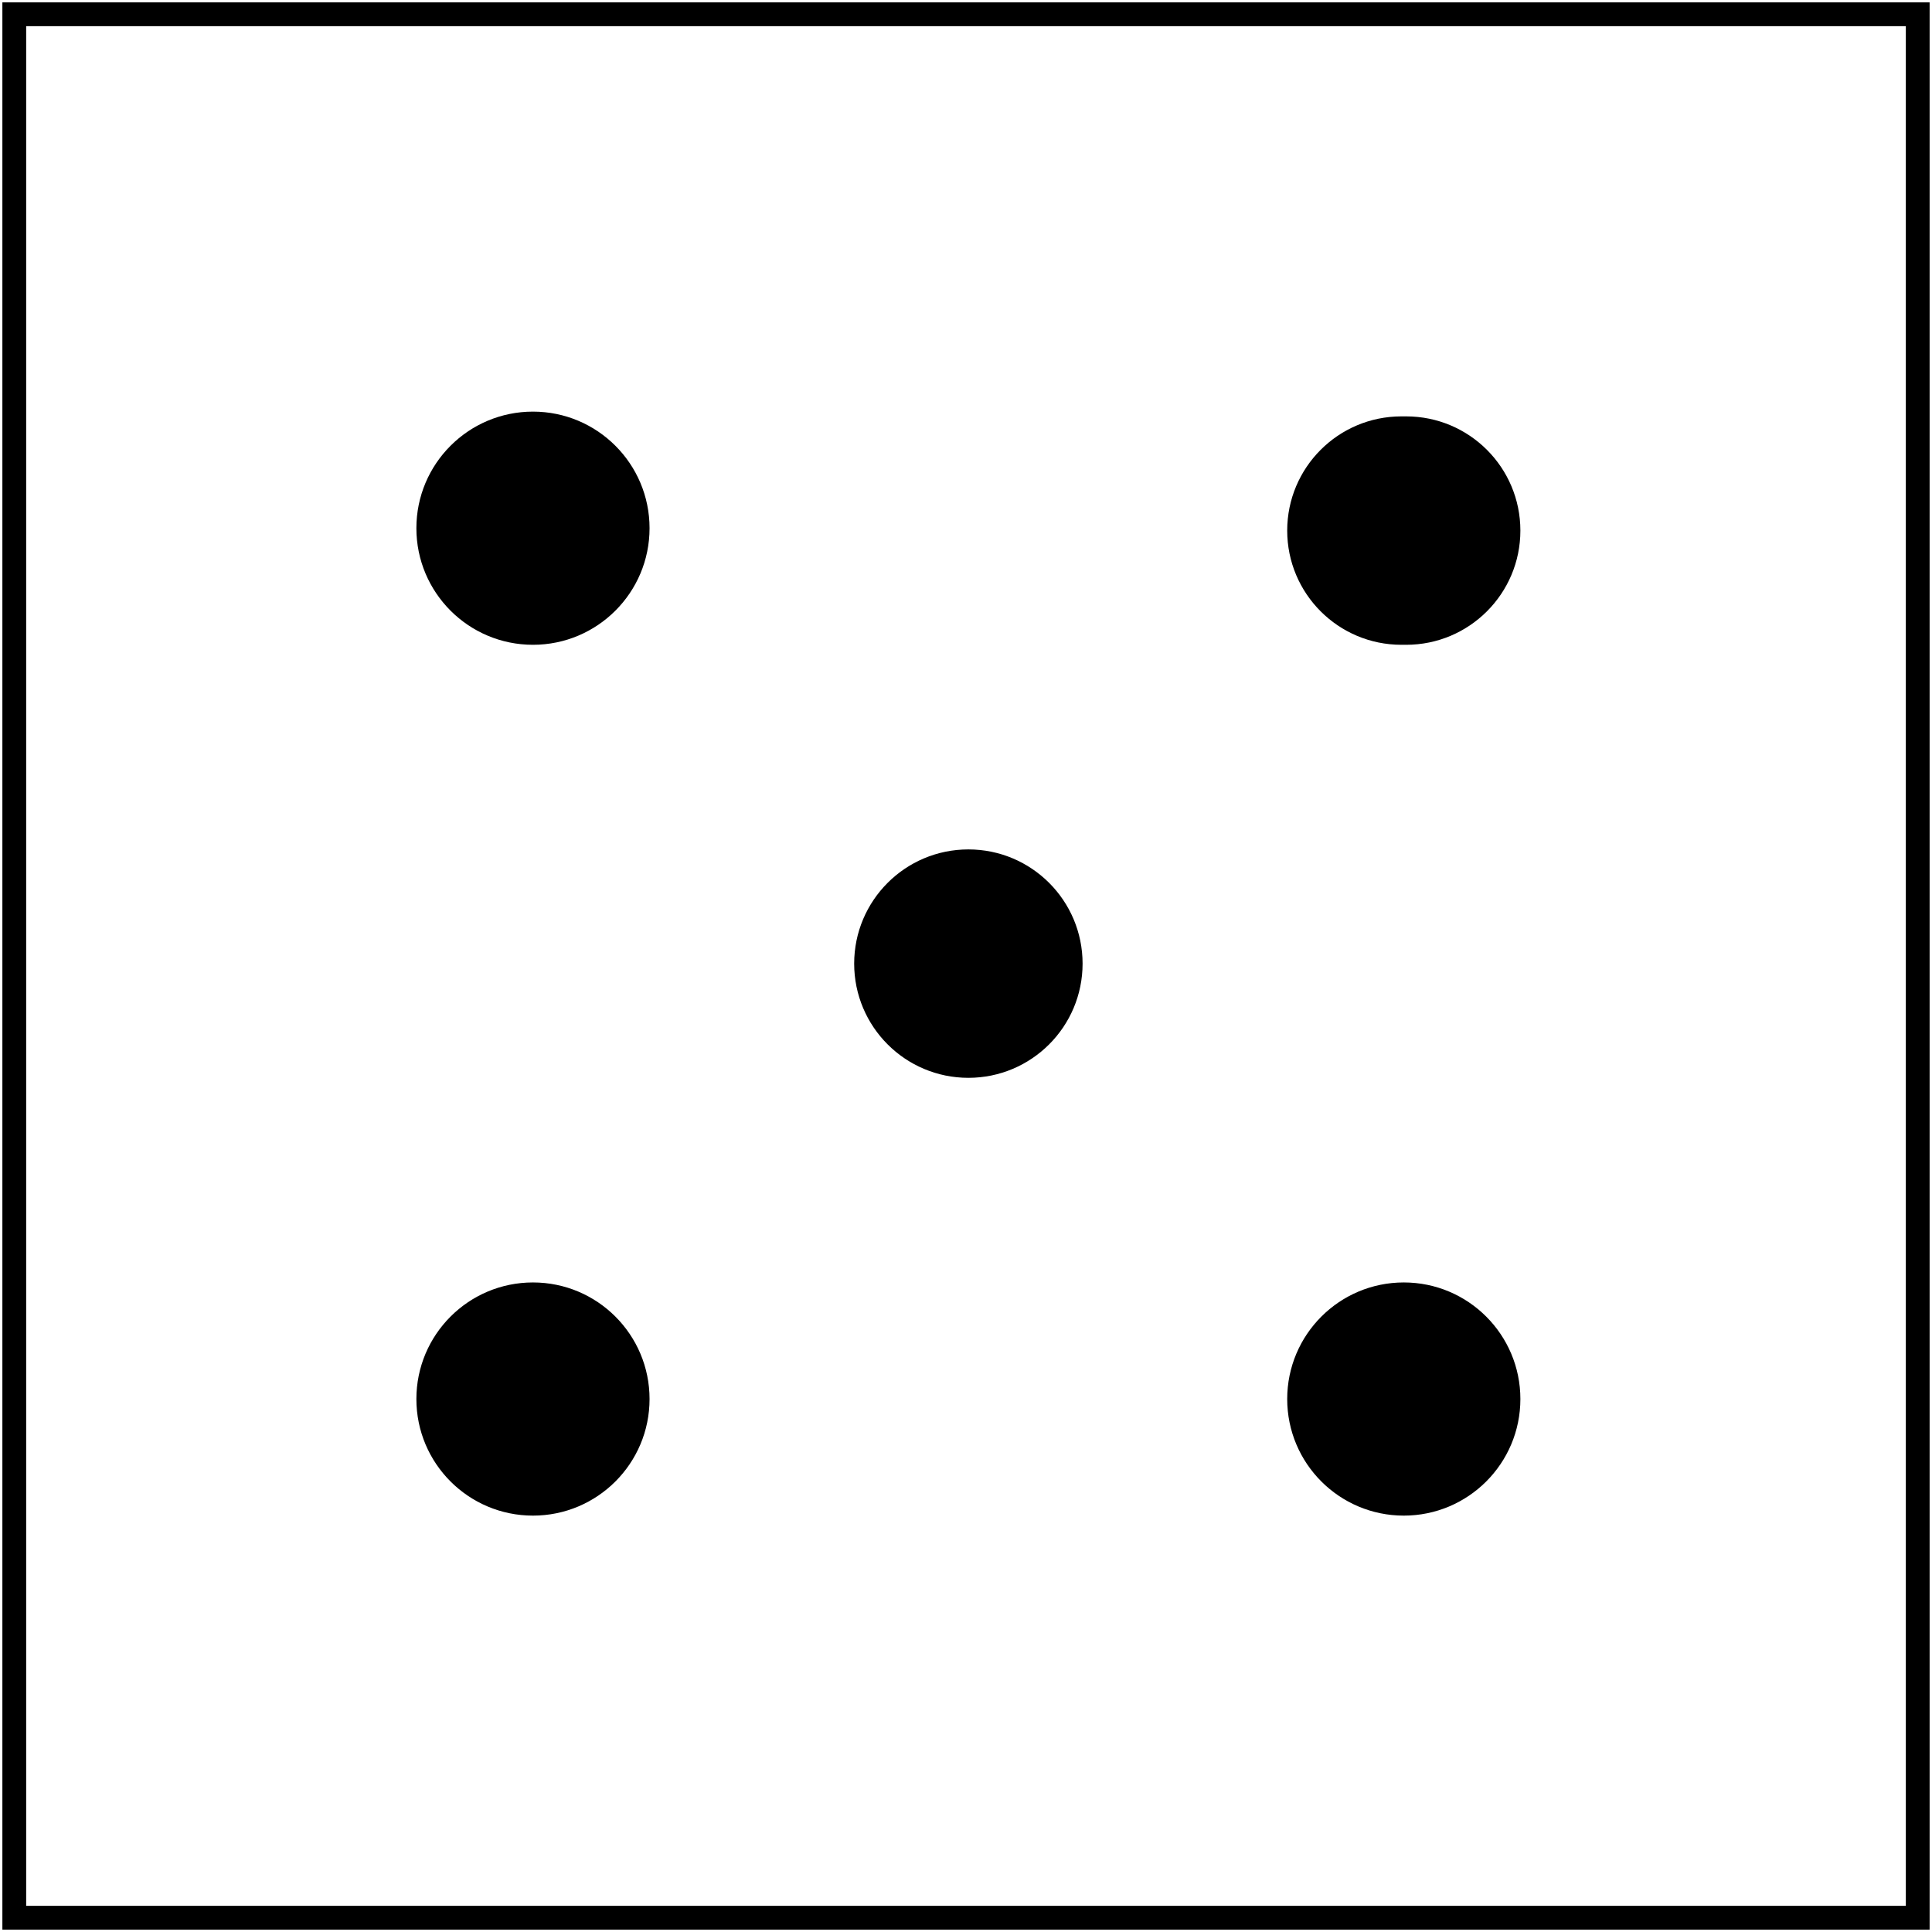 <svg width="406" height="406" viewBox="0 0 406 406" fill="none" xmlns="http://www.w3.org/2000/svg">
<path d="M89 111C89 123.703 99.297 134 112 134C124.703 134 135 123.703 135 111C135 98.297 124.703 88 112 88C99.297 88 89 98.297 89 111Z" fill="black" stroke="black" stroke-width="3"/>
<path d="M181 202.5C181 214.926 191.074 225 203.5 225C215.926 225 226 214.926 226 202.5C226 190.074 215.926 180 203.5 180C191.074 180 181 190.074 181 202.5Z" fill="black" stroke="black" stroke-width="3"/>
<path d="M295.5 89H294.5C282.074 89 272 99.074 272 111.5C272 123.926 282.074 134 294.5 134H295.5C307.926 134 318 123.926 318 111.5C318 99.074 307.926 89 295.5 89Z" fill="black" stroke="black" stroke-width="3"/>
<path d="M89 294C89 306.703 99.297 317 112 317C124.703 317 135 306.703 135 294C135 281.297 124.703 271 112 271C99.297 271 89 281.297 89 294Z" fill="black" stroke="black" stroke-width="3"/>
<path d="M272 294C272 306.703 282.297 317 295 317C307.703 317 318 306.703 318 294C318 281.297 307.703 271 295 271C282.297 271 272 281.297 272 294Z" fill="black" stroke="black" stroke-width="3"/>
<path d="M403 3H3V403H403V3Z" stroke="black" stroke-width="5"/>
</svg>
